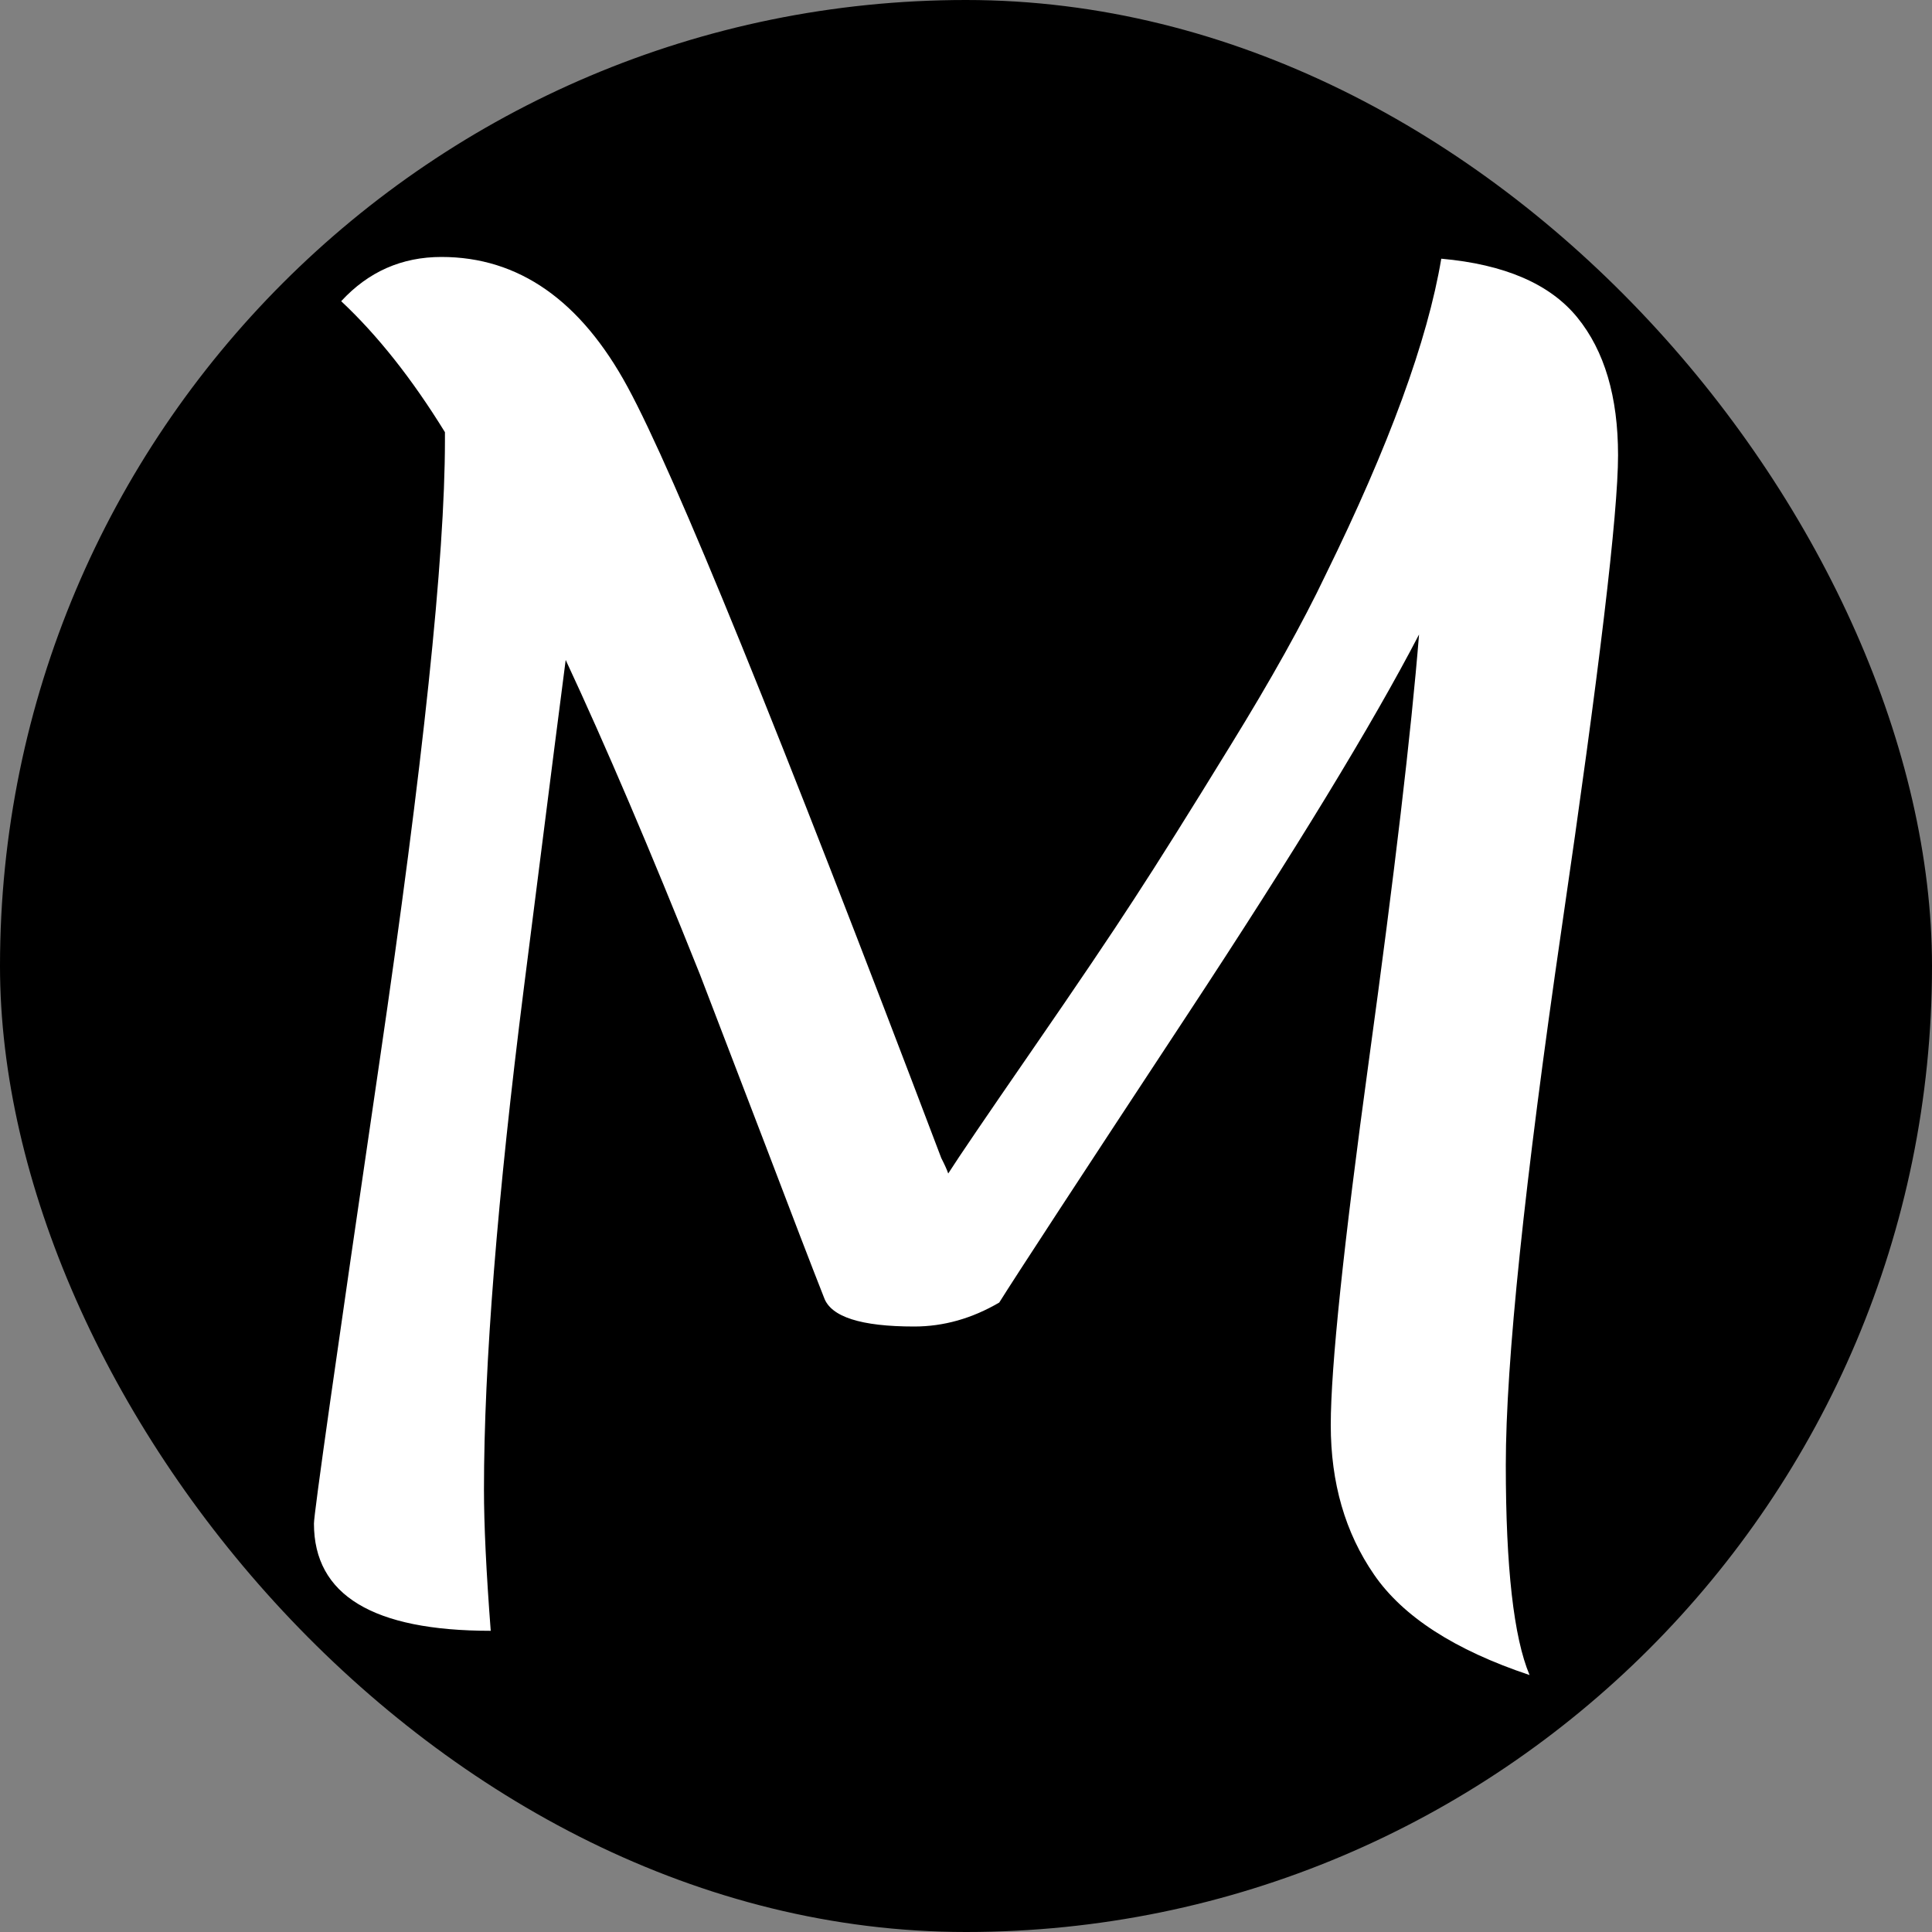 <svg xmlns="http://www.w3.org/2000/svg" width="256" height="256" viewBox="0 0 100 100"><rect x="0" y="0" width="100" height="100" fill="#808080" stroke="none"/><rect width="100" height="100" rx="50" fill="#000000"></rect><path fill="#fff" d="M74.60 13.39Q79.52 13.83 81.64 16.43Q83.75 19.02 83.75 23.56Q83.75 28.09 80.84 47.98Q77.94 67.86 77.94 75.83Q77.94 83.79 79.17 86.70L79.17 86.70Q73.36 84.76 71.12 81.50Q68.88 78.25 68.88 73.76Q68.88 69.27 70.86 54.84Q72.84 40.41 73.45 32.84L73.45 32.84Q69.84 39.79 61.44 52.55Q53.04 65.31 51.72 67.42L51.72 67.42Q49.60 68.66 47.32 68.66L47.32 68.66Q43.18 68.66 42.65 67.16L42.65 67.16Q41.68 64.70 39.62 59.28Q37.55 53.87 36.23 50.44L36.23 50.44Q32.36 40.76 29.28 34.16L29.28 34.16Q29.19 34.78 27.12 51.10Q25.05 67.42 25.05 77.10L25.05 77.10Q25.05 79.83 25.40 84.41L25.40 84.41Q16.25 84.41 16.25 78.86L16.25 78.86Q16.25 78.07 19.64 54.97Q23.03 31.87 23.03 22.81L23.03 22.81L23.03 22.37Q20.48 18.23 17.66 15.59L17.66 15.59Q19.77 13.30 22.85 13.30L22.85 13.30Q28.84 13.30 32.49 20.04Q36.14 26.77 48.72 59.94L48.72 59.94Q48.99 60.47 49.08 60.74L49.08 60.74Q49.87 59.50 53.39 54.40Q56.91 49.30 58.71 46.52Q60.52 43.75 63.68 38.60Q66.85 33.46 68.61 29.76L68.61 29.76Q73.54 19.73 74.60 13.39L74.60 13.39Z"></path></svg>